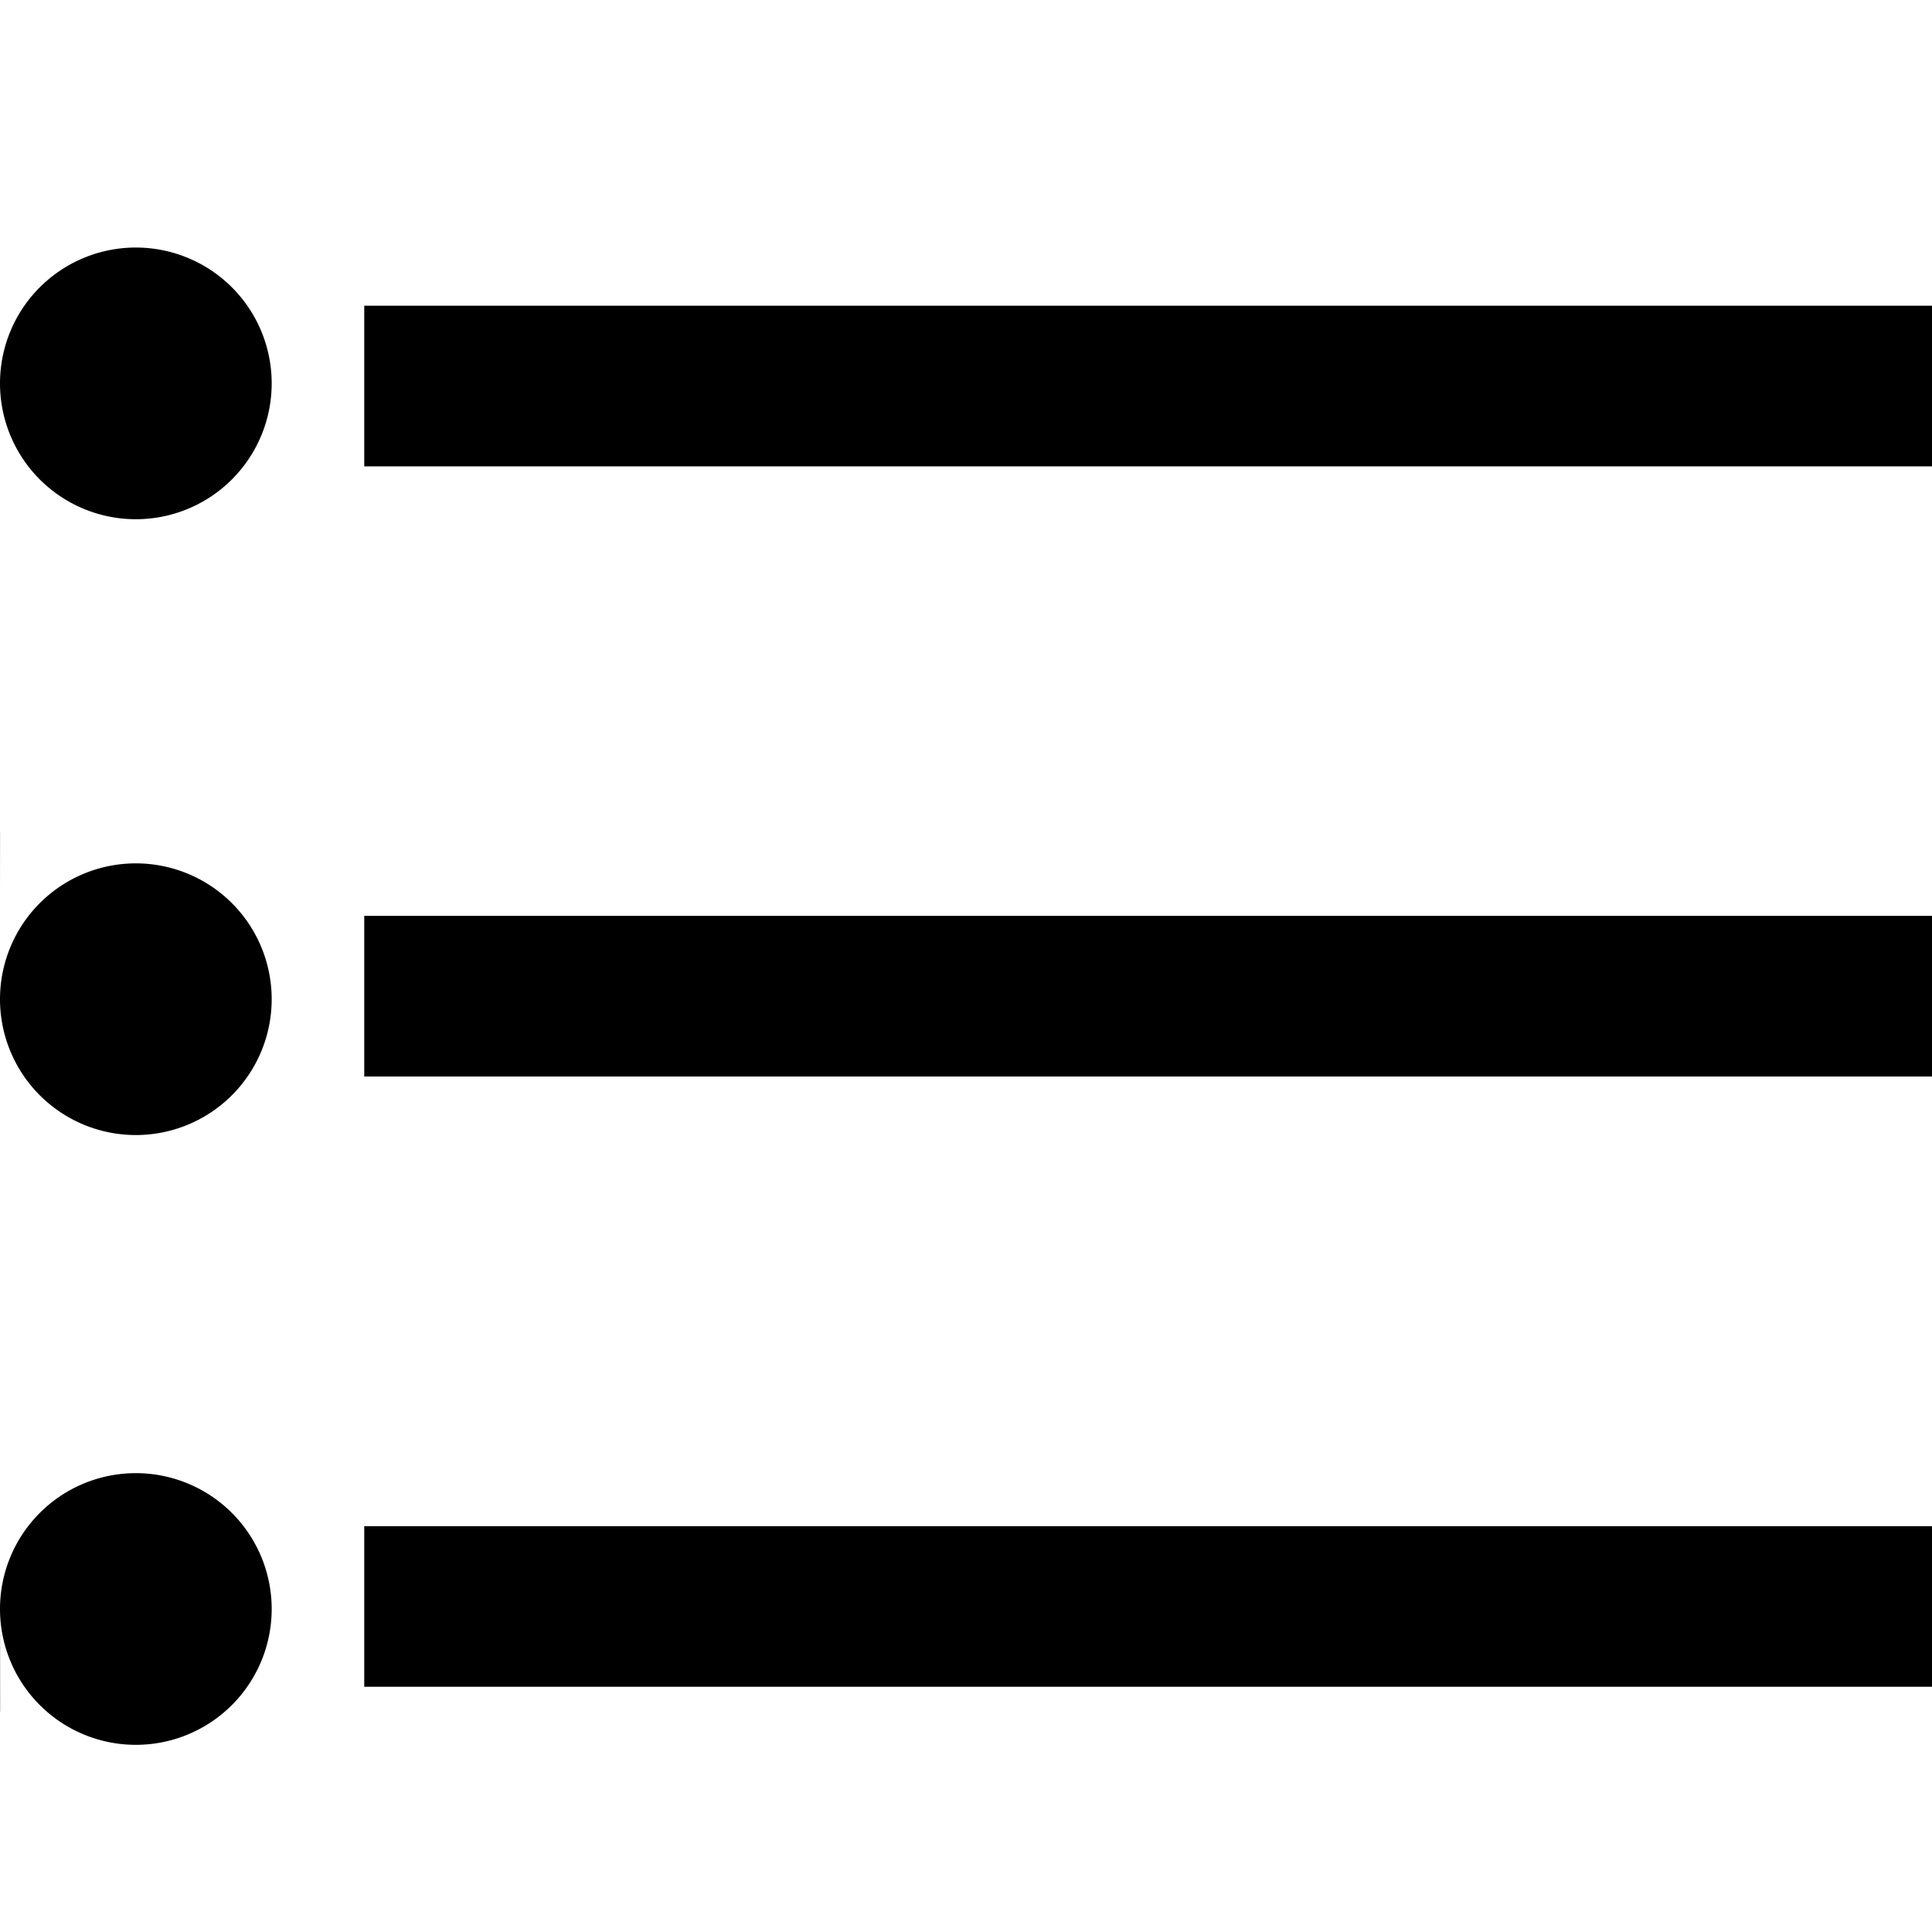 <svg xmlns="http://www.w3.org/2000/svg" viewBox="0 0 32 32"><path fill="currentColor" fill-rule="evenodd" d="M2.25 24.4a2.25 2.25 0 110 4.5 2.25 2.25 0 010-4.5zm-2.709 2.52c.225.055.36.103.46.147l.001 1.28a5.358 5.358 0 00-.296-.082l-.165-.039v-1.305zM32 25.278v2.66H6.033v-2.66H32zM0 22.923v.816l-.375-.592c.124-.084.249-.159.375-.224zm0-5.266v1.236H-.46v-.786l.459-.45zM2.25 14.3a2.25 2.25 0 110 4.5 2.25 2.25 0 010-4.5zm29.75.87v2.66H6.033v-2.66H32zM.001 13.78L0 14.724l-.482-.554c.177-.156.338-.287.483-.391zM2.25 4.1a2.25 2.25 0 110 4.5 2.25 2.25 0 010-4.5zM32 5.064v2.66H6.033v-2.66H32zM0 5.369v.654l-.324-.393L0 5.369z"/></svg>
